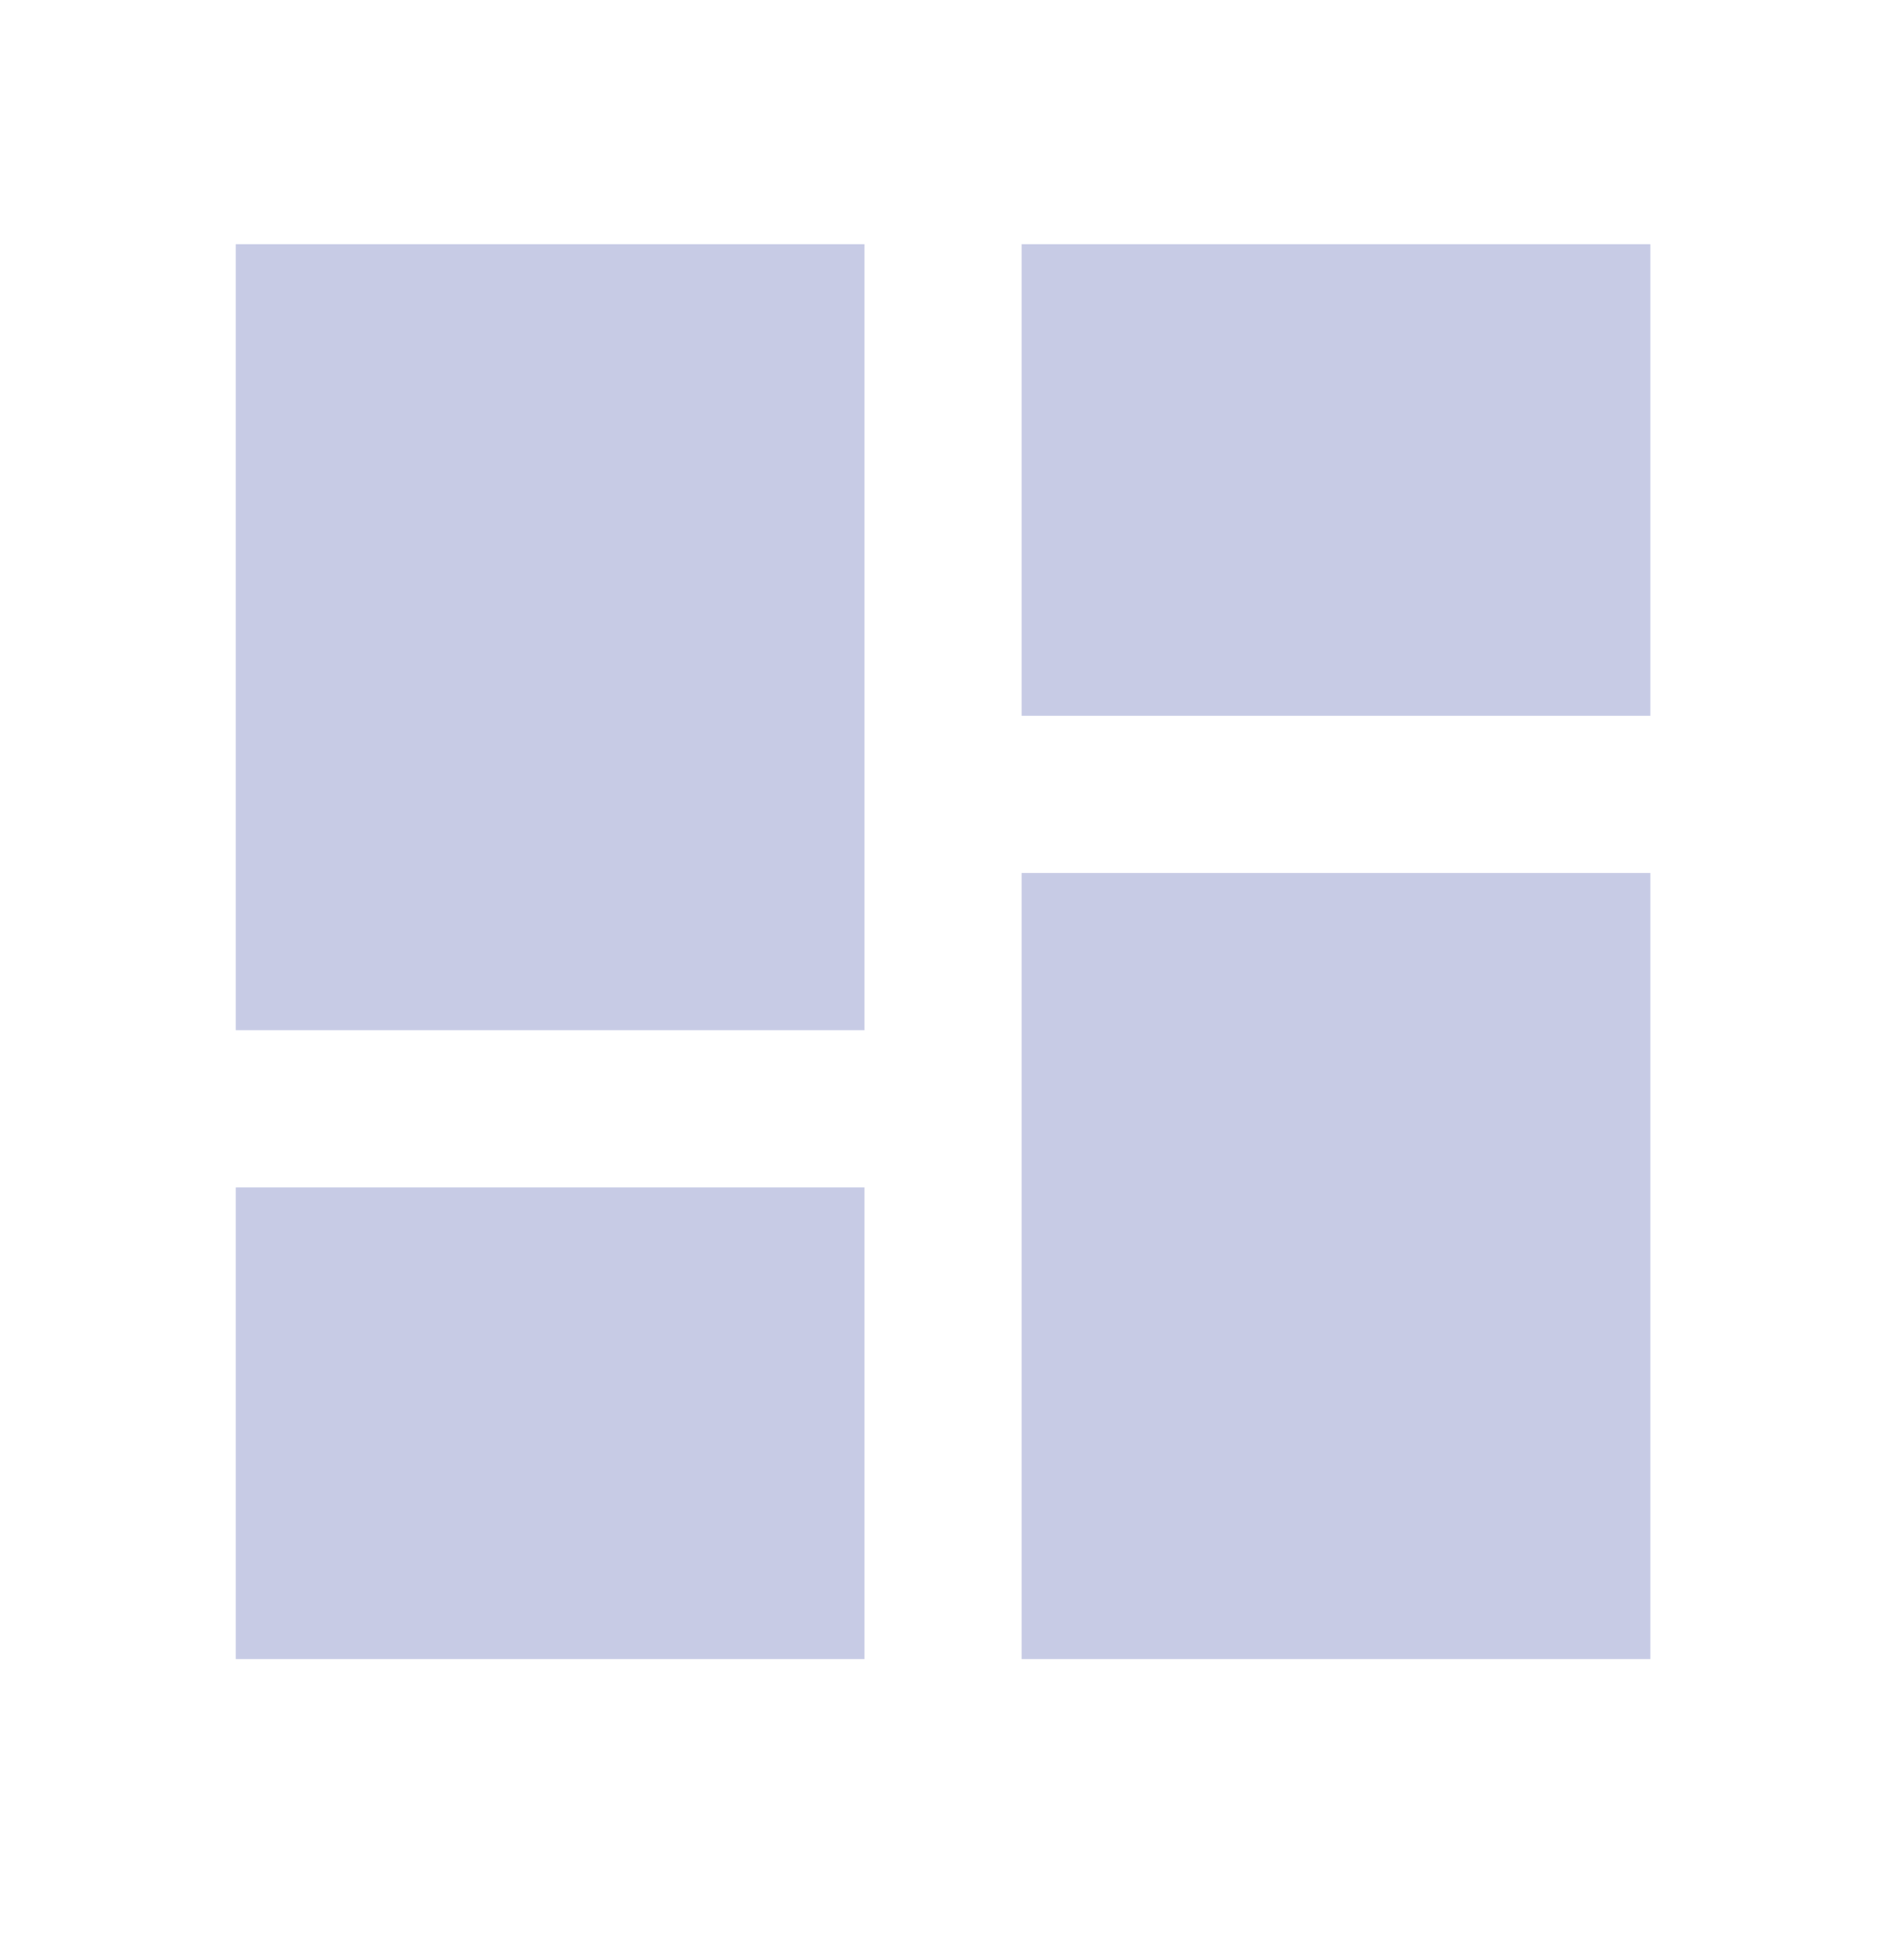 <svg width="48" height="49" viewBox="0 0 48 49" fill="none" xmlns="http://www.w3.org/2000/svg">
<path d="M5.943 25.967H21.792V6.156H5.943V25.967ZM5.943 41.816H21.792V29.929H5.943V41.816ZM25.755 41.816H41.604V22.005H25.755V41.816ZM25.755 6.156V18.042H41.604V6.156H25.755Z" fill="#C7CBE5"/>
</svg>
